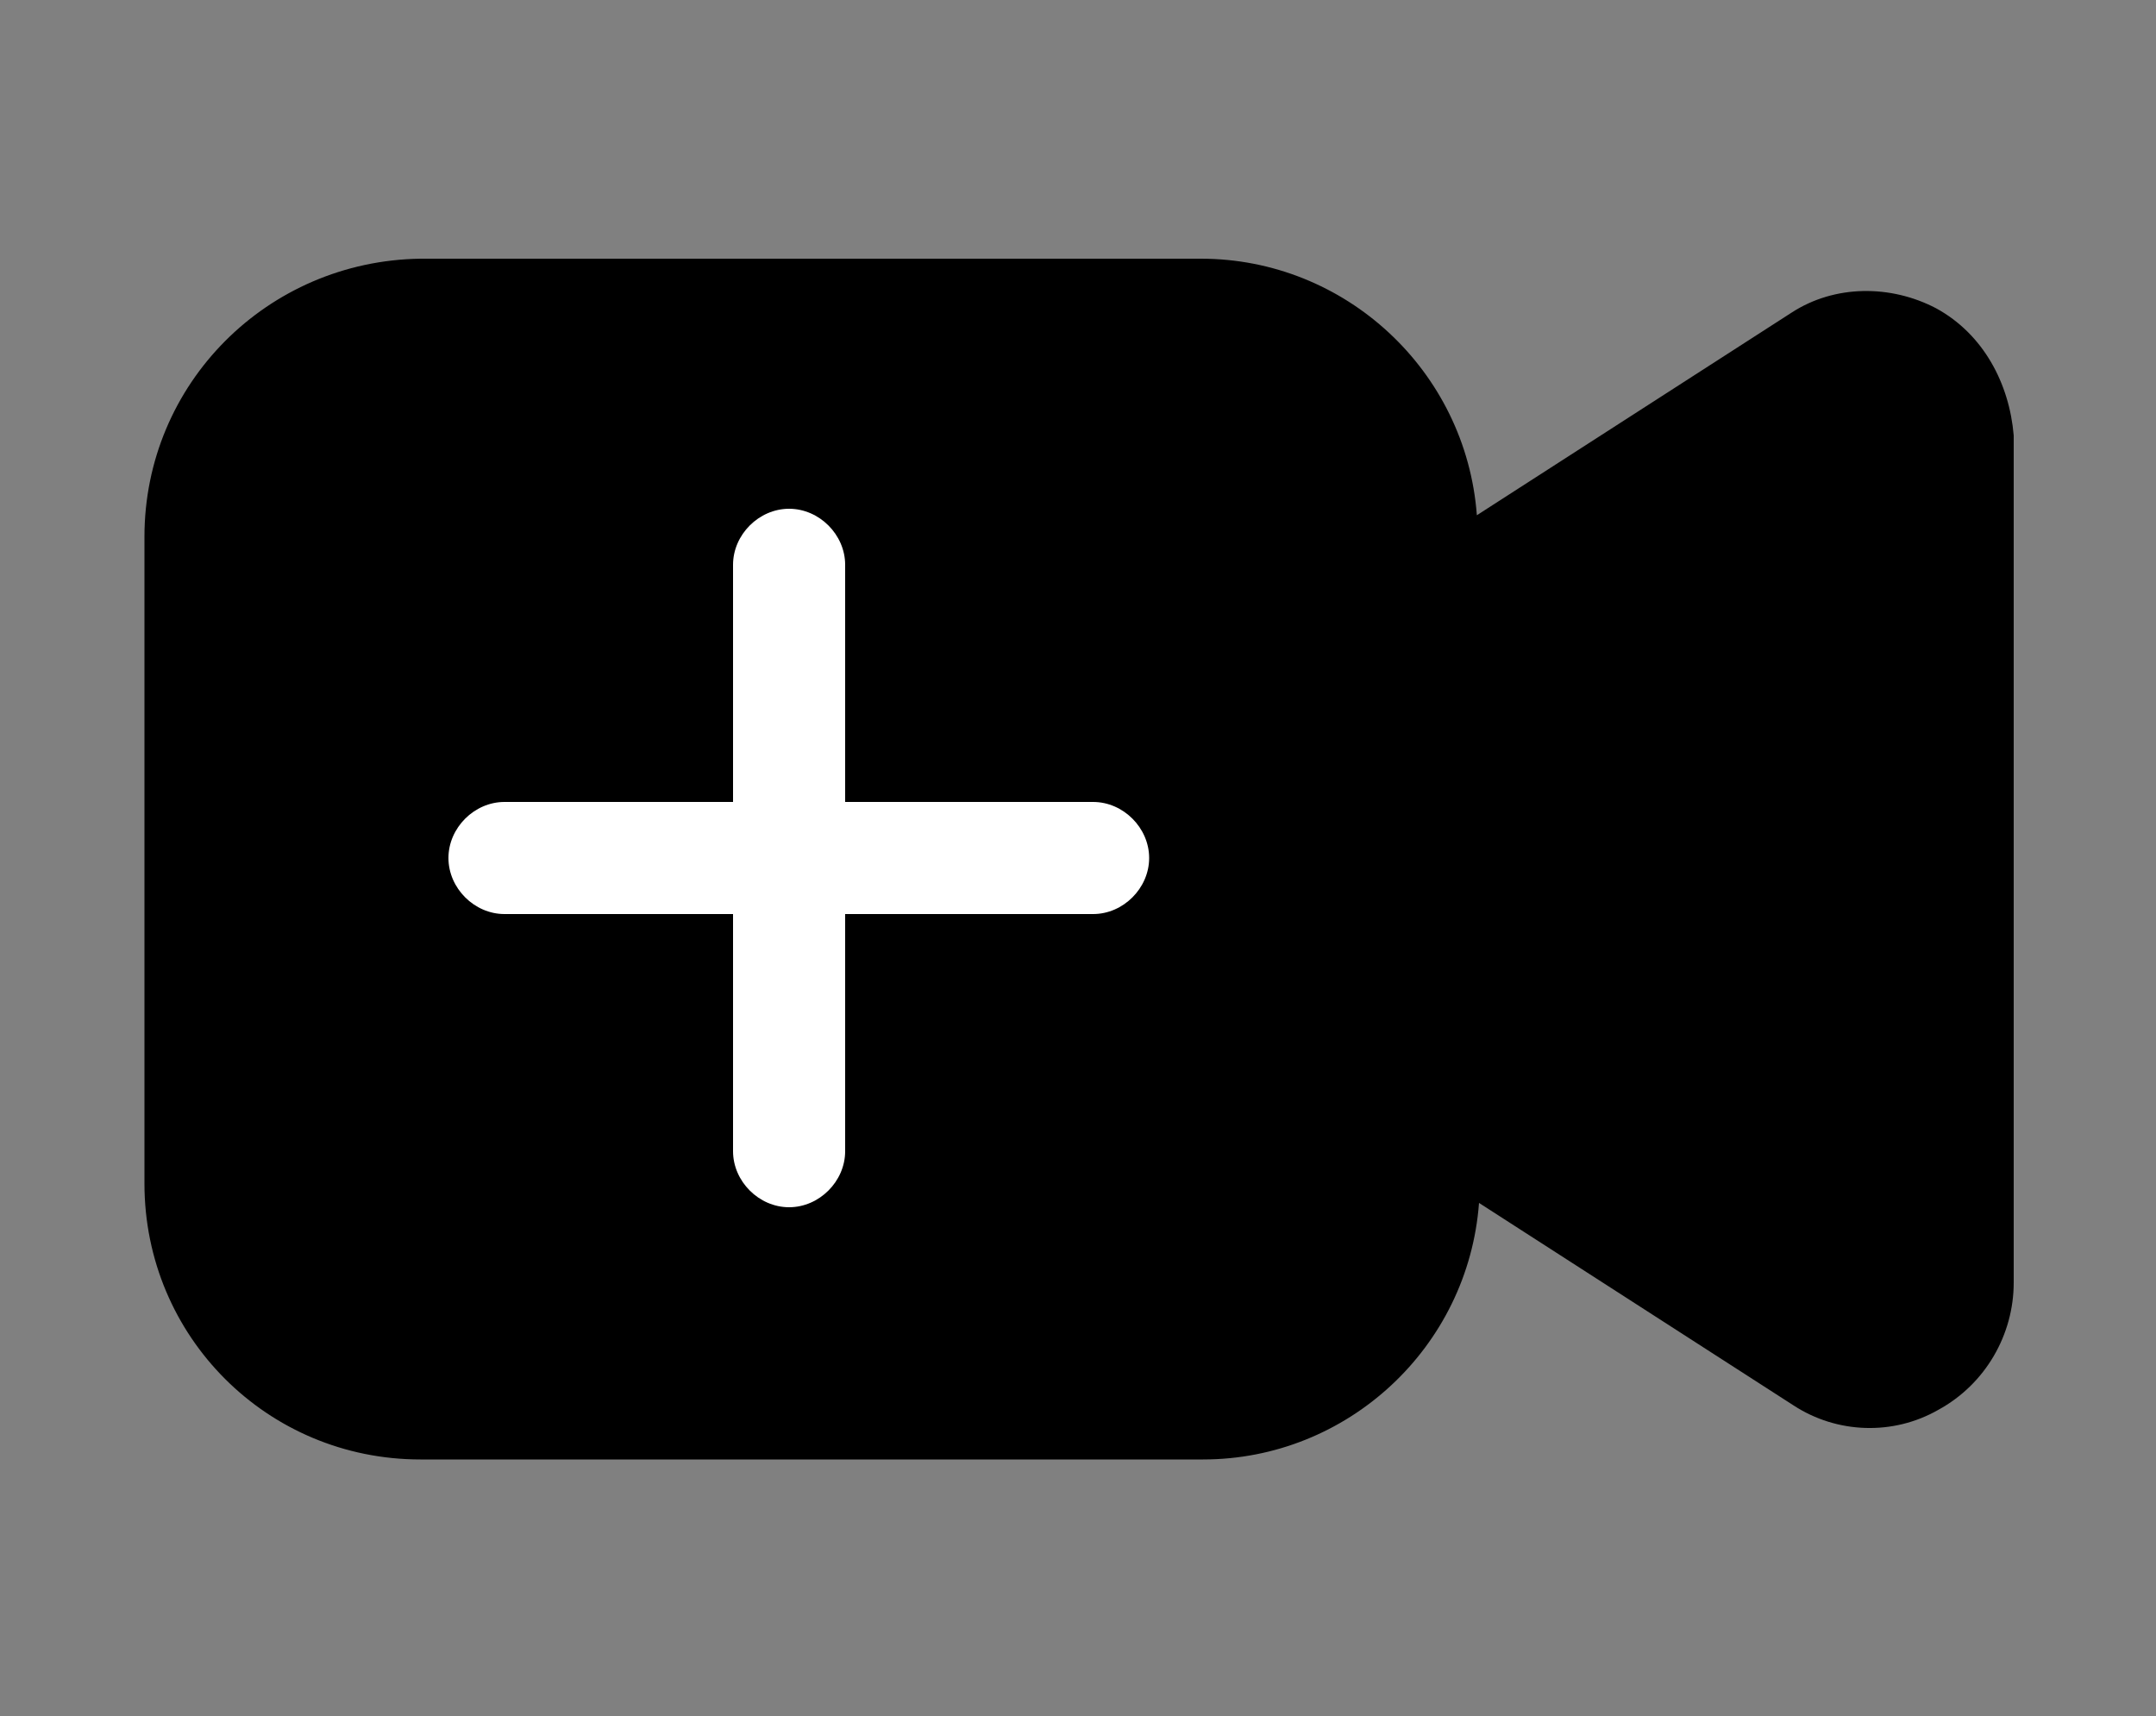 <?xml version="1.0" encoding="utf-8"?>
<!-- Generator: Adobe Illustrator 19.0.0, SVG Export Plug-In . SVG Version: 6.00 Build 0)  -->
<svg version="1.1" id="Calque_1" xmlns="http://www.w3.org/2000/svg" xmlns:xlink="http://www.w3.org/1999/xlink" x="0px" y="0px"
	 viewBox="-669 288 100 79.6" style="enable-background:new -669 288 100 79.6;" xml:space="preserve">
<rect x="-669" y="288" width="100" height="79.6" fill="#808080" stroke="none"/>
<style type="text/css">
	.st0{display:none;}
	.st1{fill:#FFFFFF;}
</style>
<title>46 all</title>
<g>
	<path d="M-579.2,302.3c-2.1-1.1-4.7-1.1-6.7,0.2l-14.6,9.4c-0.5-6.7-6.1-11.9-12.8-11.9h-36.2c-7.1,0.1-12.8,5.8-12.8,12.9v30
		c0,7.1,5.7,12.8,12.8,12.8h36.3c6.7,0,12.3-5.2,12.8-11.9l14.6,9.4c2,1.3,4.6,1.4,6.7,0.2c2.2-1.2,3.5-3.5,3.5-5.9v-39.3
		C-575.8,305.8-577,303.5-579.2,302.3z"/>
</g>
<g>
	<g>
		<path class="st0" d="M-641.4,404.3c-45.1,0-81.6-36.5-81.6-81.6s36.5-81.6,81.6-81.6s81.6,36.5,81.6,81.6l0,0
			C-559.8,367.7-596.3,404.2-641.4,404.3z M-641.4,249c-40.7,0-73.6,33-73.6,73.6s33,73.6,73.6,73.6s73.6-33,73.6-73.6
			C-567.8,282-600.7,249-641.4,249z"/>
		<path class="st1" d="M-629.8,325.2v-11c0-1.4-1.2-2.6-2.6-2.6c-1.4,0-2.6,1.2-2.6,2.6v11h-10.6c-1.4,0-2.6,1.2-2.6,2.6
			c0,1.4,1.2,2.6,2.6,2.6h10.6v11c0,1.4,1.2,2.6,2.6,2.6s2.6-1.2,2.6-2.6v-11h11.5c1.4,0,2.6-1.2,2.6-2.6s-1.2-2.6-2.6-2.6
			L-629.8,325.2z"/>
	</g>
</g>
</svg>
